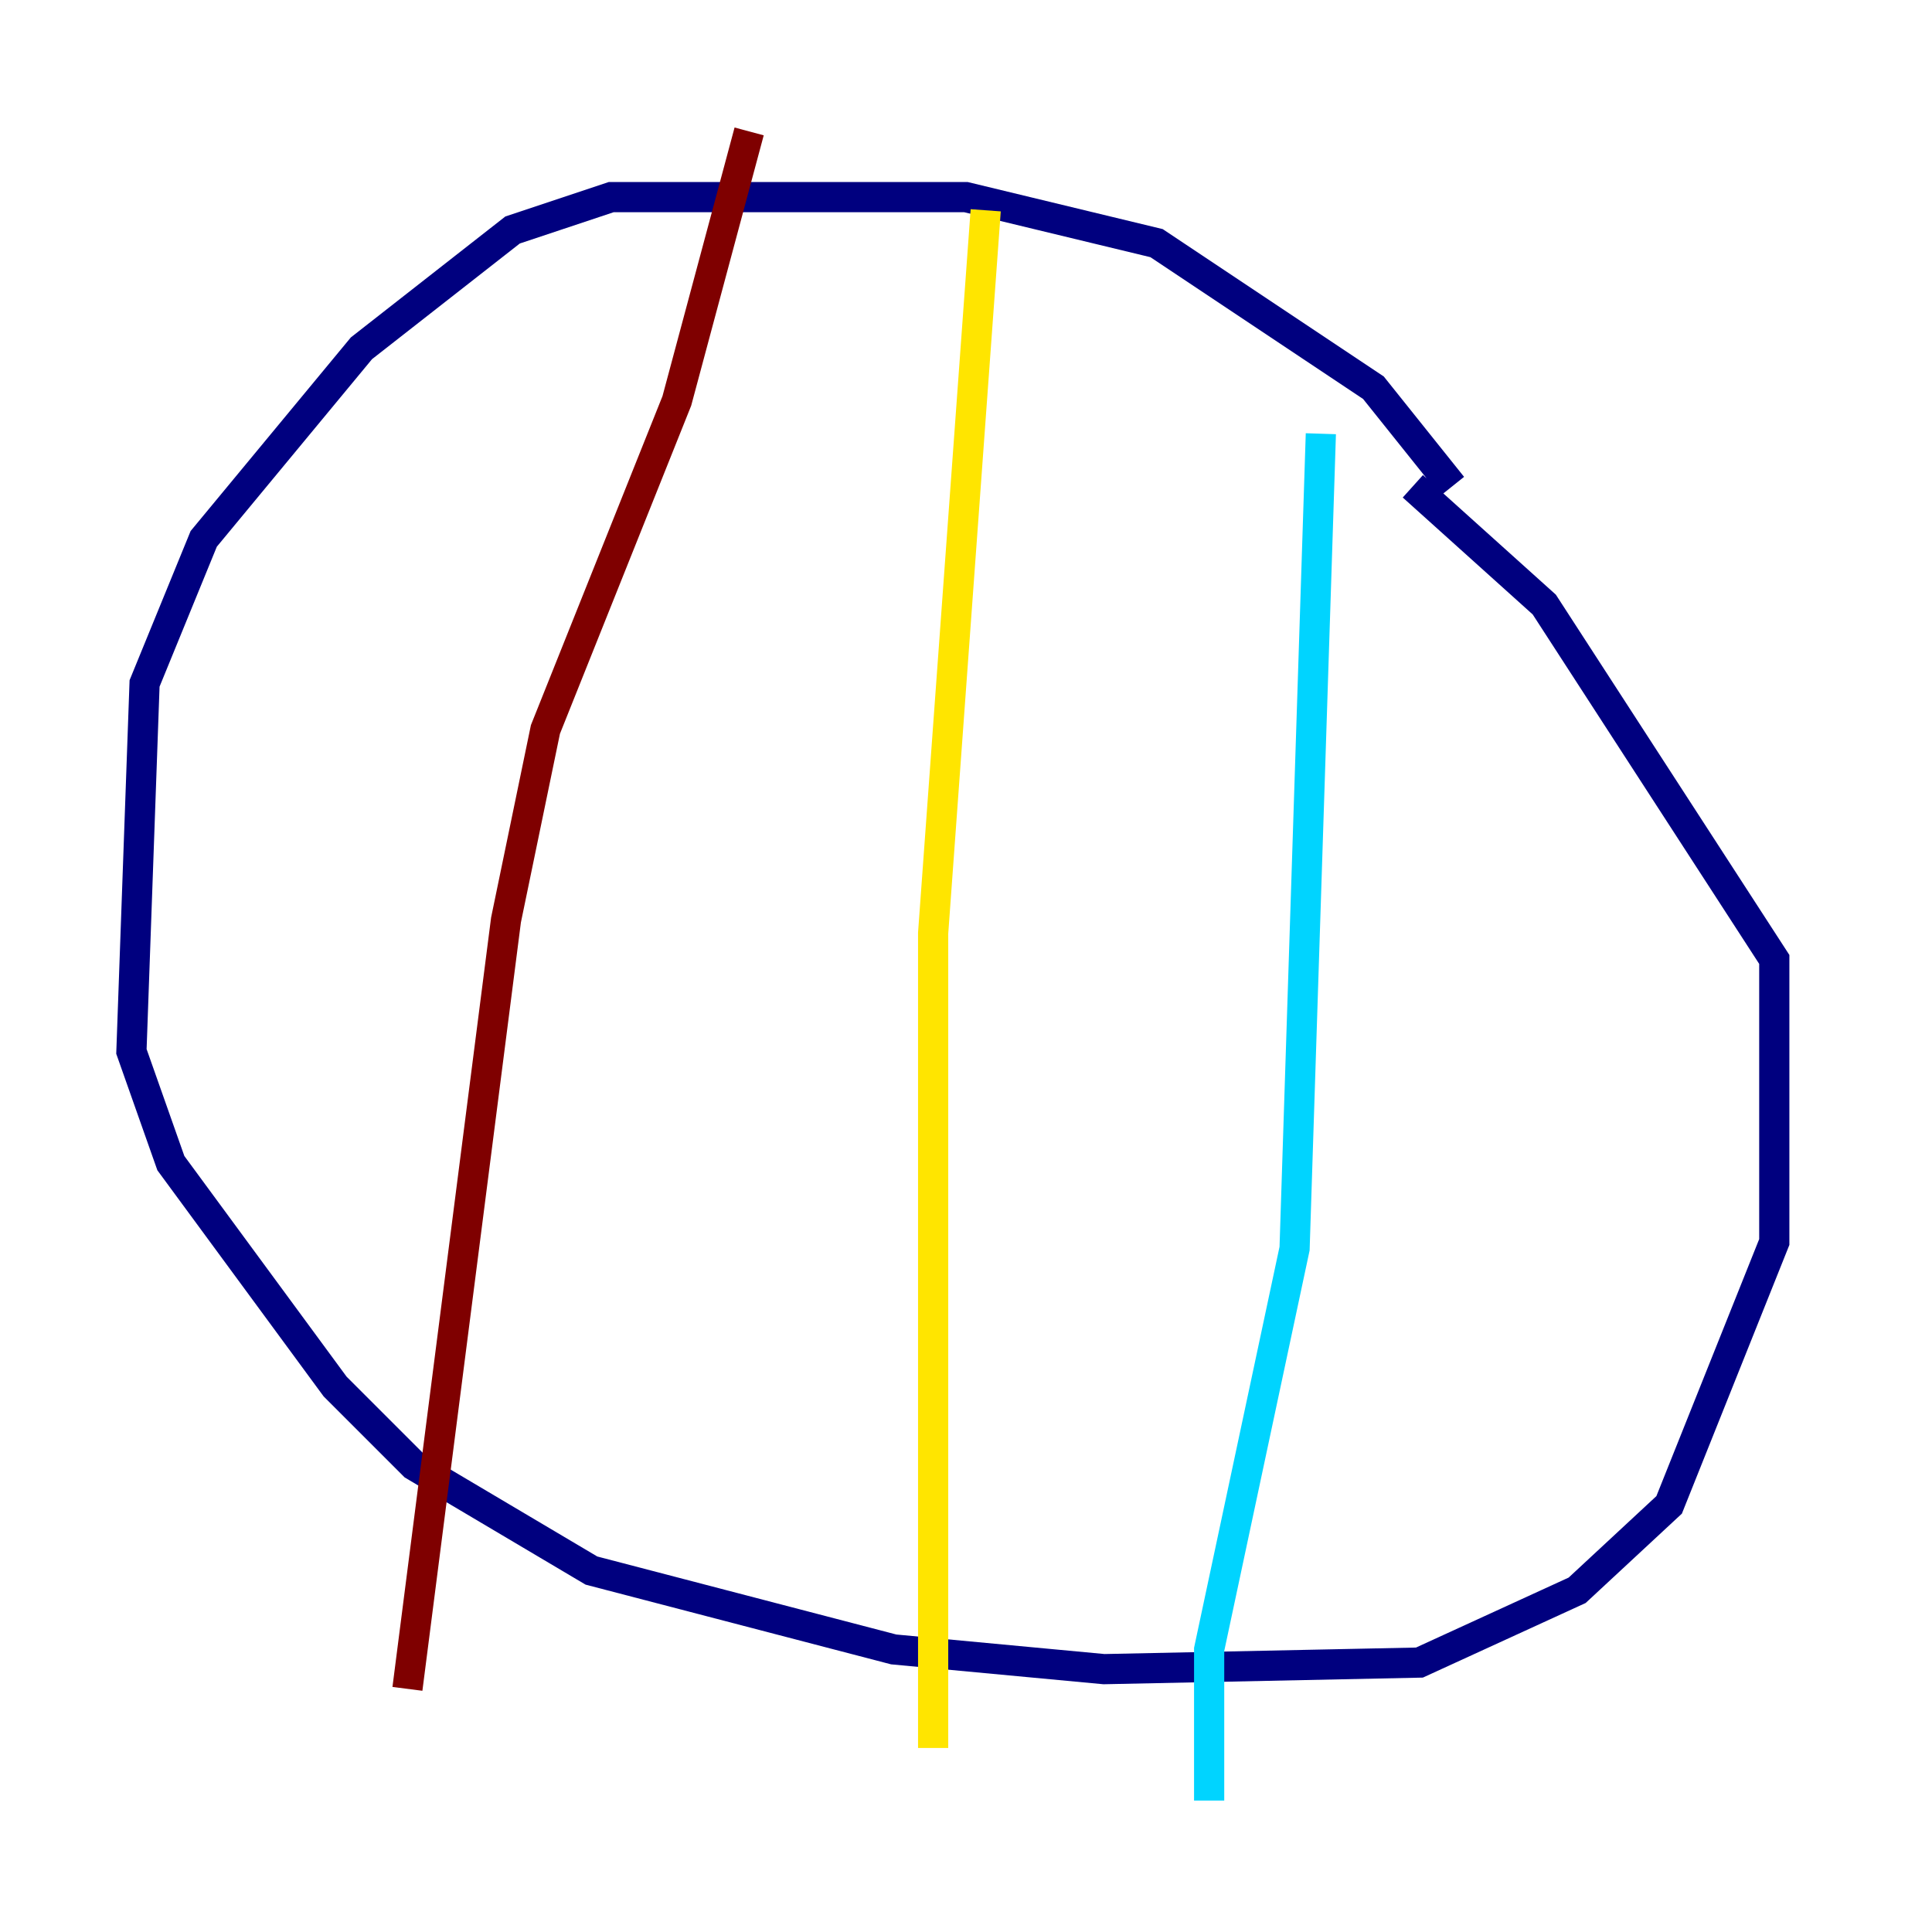 <?xml version="1.0" encoding="utf-8" ?>
<svg baseProfile="tiny" height="128" version="1.2" viewBox="0,0,128,128" width="128" xmlns="http://www.w3.org/2000/svg" xmlns:ev="http://www.w3.org/2001/xml-events" xmlns:xlink="http://www.w3.org/1999/xlink"><defs /><polyline fill="none" points="96.218,32.218 90.993,25.687 76.626,16.109 64.0,13.061 40.49,13.061 33.959,15.238 23.946,23.075 13.497,35.701 9.578,45.279 8.707,69.66 11.32,77.061 22.204,91.864 27.429,97.088 39.184,104.054 59.211,109.279 73.143,110.585 94.041,110.15 104.49,105.361 110.585,99.701 117.551,82.286 117.551,63.565 102.313,40.054 93.605,32.218" stroke="#00007f" stroke-width="2" /><polyline fill="none" points="87.51,28.735 85.769,82.721 80.109,109.279 80.109,119.293" stroke="#00d4ff" stroke-width="2" /><polyline fill="none" points="65.306,13.932 61.823,61.823 61.823,115.809" stroke="#ffe500" stroke-width="2" /><polyline fill="none" points="49.633,8.707 44.843,26.558 36.136,48.327 33.524,60.952 26.993,111.891" stroke="#7f0000" stroke-width="2" /></svg>